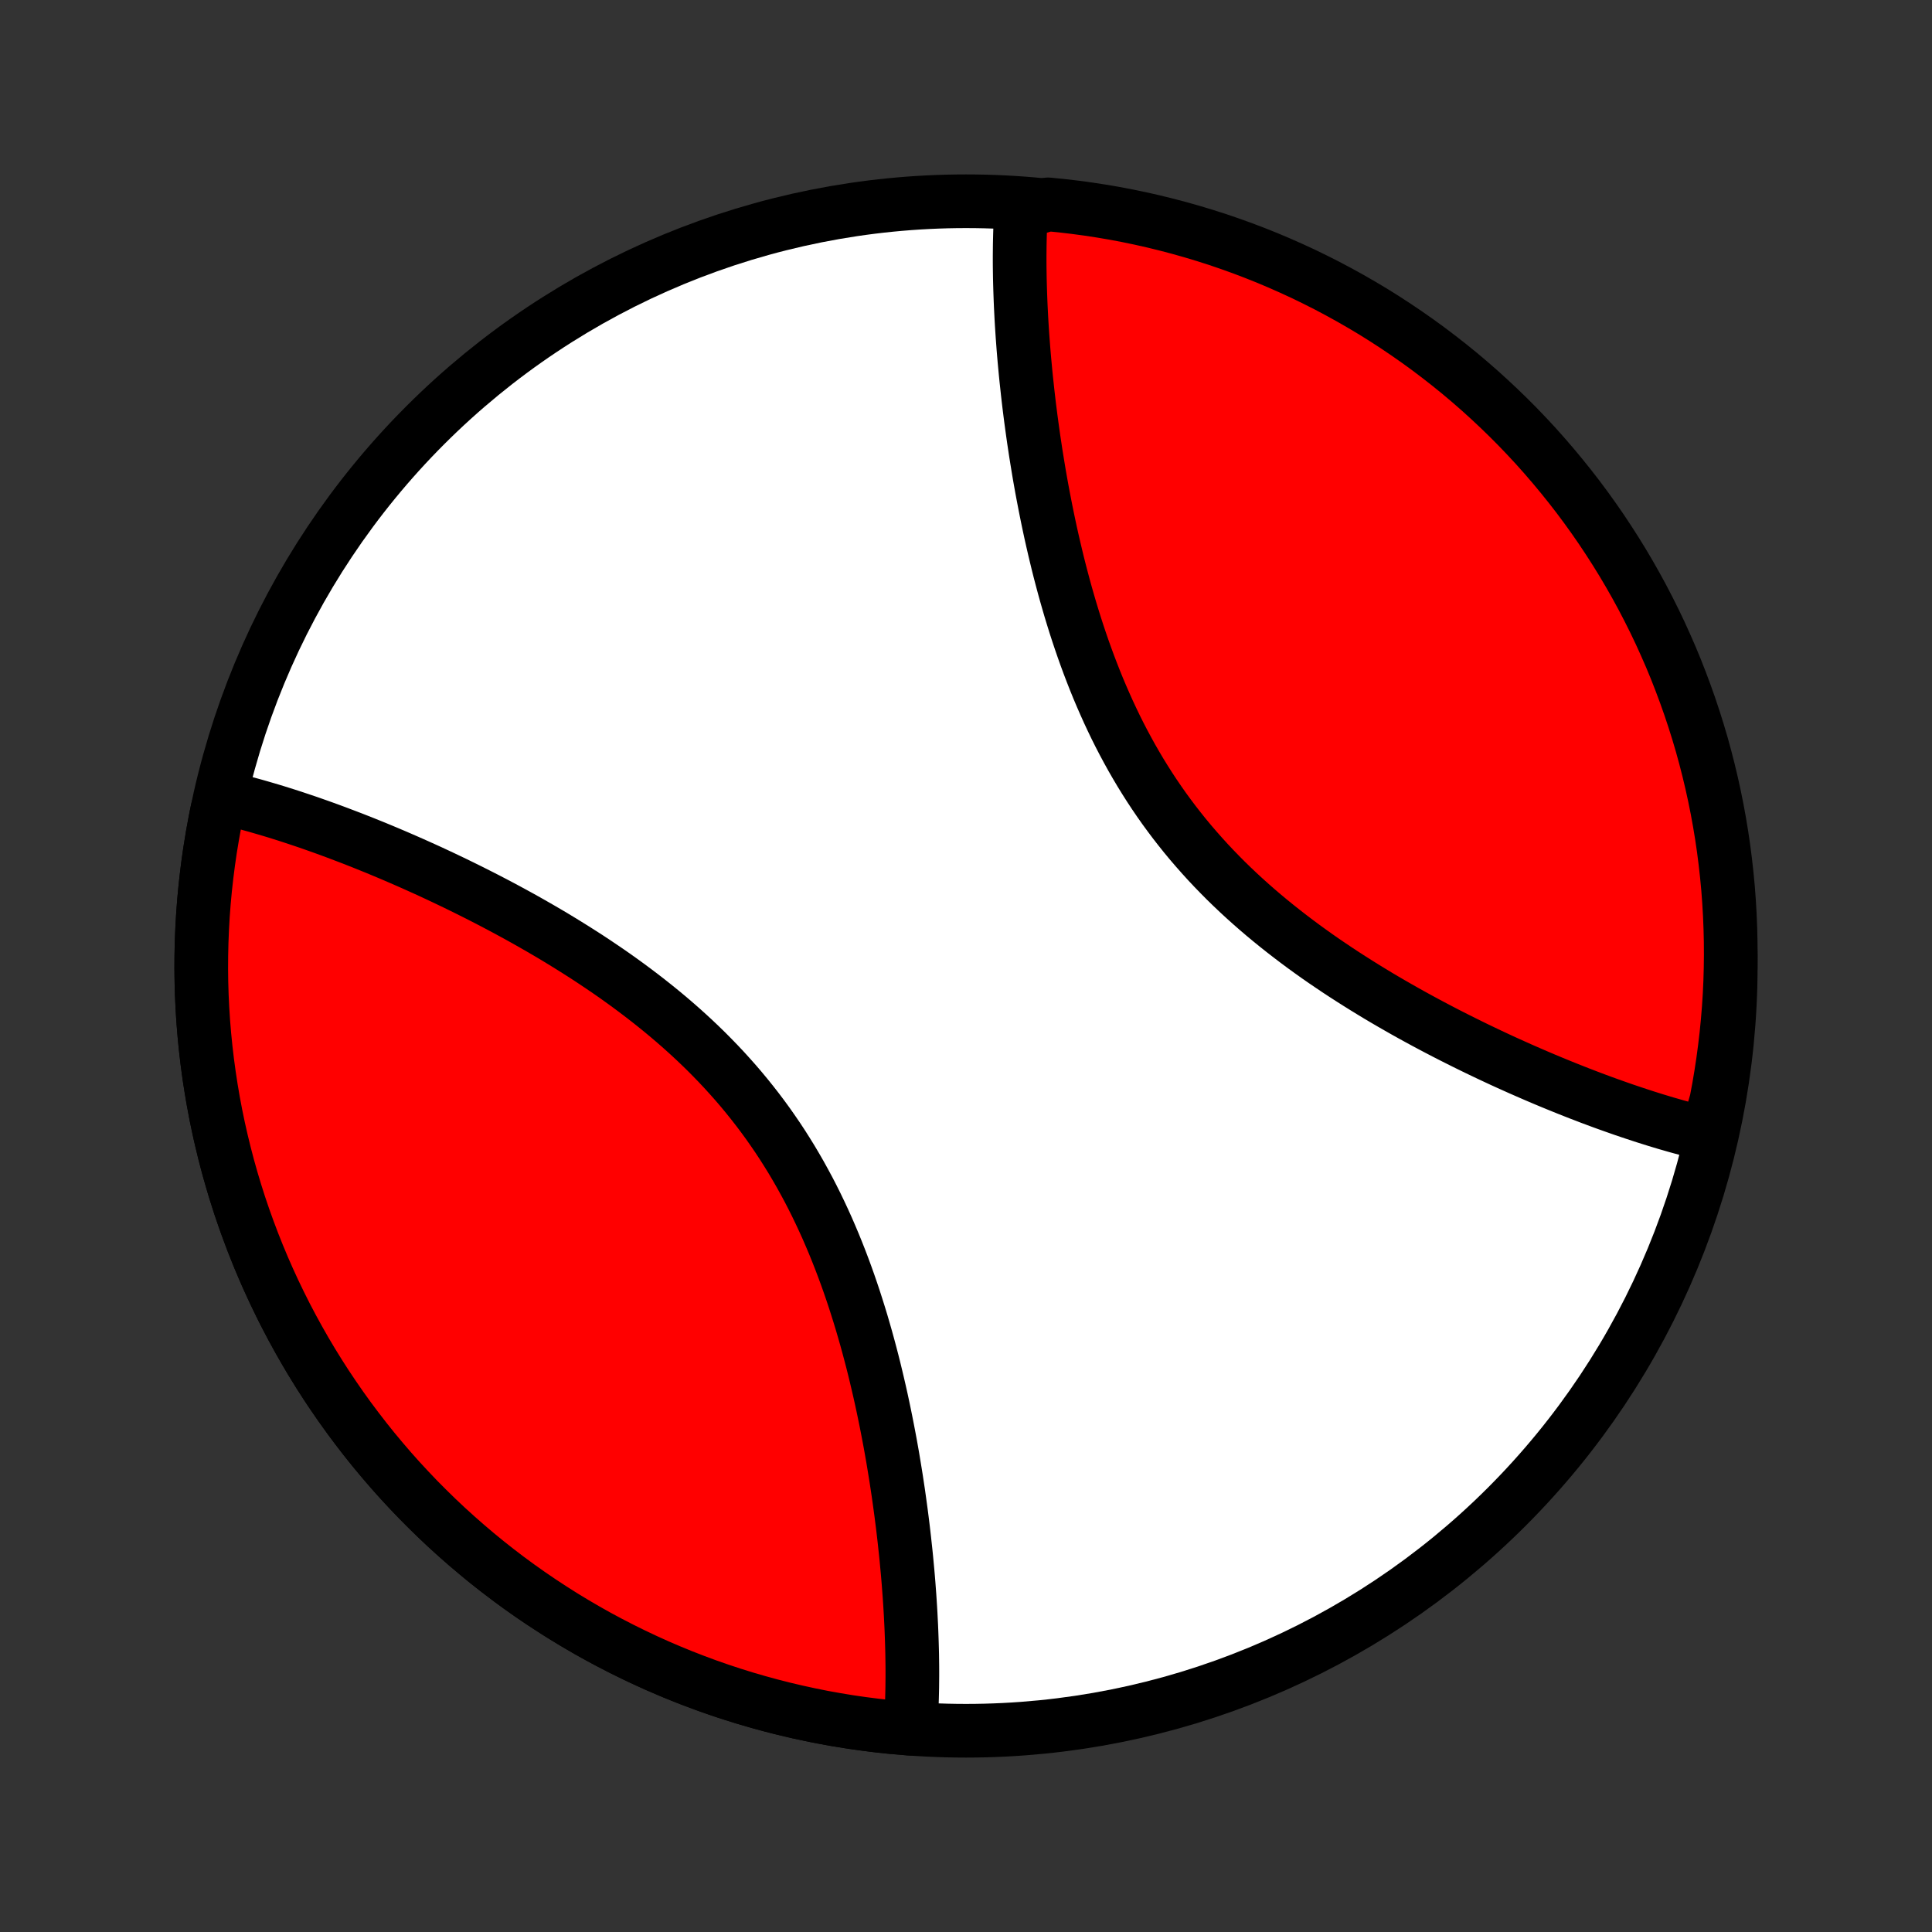 <?xml version="1.0" encoding="utf-8" standalone="no"?>
<!DOCTYPE svg PUBLIC "-//W3C//DTD SVG 1.1//EN"
  "http://www.w3.org/Graphics/SVG/1.1/DTD/svg11.dtd">
<!-- Created with matplotlib (http://matplotlib.org/) -->
<svg height="72pt" version="1.1" viewBox="0 0 72 72" width="72pt" xmlns="http://www.w3.org/2000/svg" xmlns:xlink="http://www.w3.org/1999/xlink">
 <rect x="0" y="0" width="72" height="72" fill="#333333" stroke="none"/>
 <defs>
  <style type="text/css">
*{stroke-linecap:butt;stroke-linejoin:round;}
  </style>
 </defs>
 <g id="figure_1">
  <g id="patch_1">
   <path d="
M0 72
L72 72
L72 0
L0 0
z
" style="fill:none;"/>
  </g>
  <g id="axes_1">
   <g id="PatchCollection_1">
    <defs>
     <path d="
M36 -7.5
C43.558 -7.5 50.808 -10.503 56.153 -15.848
C61.497 -21.192 64.5 -28.442 64.5 -36
C64.5 -43.558 61.497 -50.808 56.153 -56.153
C50.808 -61.497 43.558 -64.5 36 -64.5
C28.442 -64.5 21.192 -61.497 15.848 -56.153
C10.503 -50.808 7.5 -43.558 7.5 -36
C7.5 -28.442 10.503 -21.192 15.848 -15.848
C21.192 -10.503 28.442 -7.5 36 -7.5
z
" id="C0_0_a811fe30f3"/>
     <path d="
M33.93 -7.575
L33.943 -7.764
L33.955 -7.954
L33.965 -8.146
L33.974 -8.339
L33.982 -8.533
L33.988 -8.729
L33.993 -8.926
L33.997 -9.124
L33.999 -9.325
L34.001 -9.526
L34.001 -9.729
L34 -9.934
L33.997 -10.14
L33.994 -10.348
L33.989 -10.558
L33.983 -10.769
L33.976 -10.981
L33.968 -11.196
L33.959 -11.412
L33.948 -11.63
L33.937 -11.849
L33.924 -12.07
L33.91 -12.293
L33.895 -12.518
L33.878 -12.744
L33.861 -12.973
L33.842 -13.203
L33.822 -13.435
L33.8 -13.669
L33.778 -13.905
L33.754 -14.143
L33.728 -14.382
L33.702 -14.624
L33.674 -14.867
L33.645 -15.113
L33.614 -15.36
L33.582 -15.609
L33.548 -15.861
L33.513 -16.114
L33.477 -16.369
L33.438 -16.626
L33.399 -16.885
L33.357 -17.146
L33.314 -17.409
L33.27 -17.674
L33.223 -17.941
L33.175 -18.209
L33.124 -18.48
L33.072 -18.752
L33.018 -19.026
L32.962 -19.301
L32.904 -19.578
L32.844 -19.857
L32.781 -20.138
L32.716 -20.42
L32.649 -20.703
L32.58 -20.988
L32.508 -21.274
L32.433 -21.561
L32.356 -21.849
L32.276 -22.139
L32.193 -22.429
L32.108 -22.72
L32.019 -23.012
L31.927 -23.304
L31.833 -23.597
L31.735 -23.89
L31.634 -24.183
L31.529 -24.477
L31.421 -24.77
L31.309 -25.064
L31.194 -25.356
L31.075 -25.649
L30.952 -25.94
L30.826 -26.231
L30.695 -26.521
L30.56 -26.81
L30.422 -27.097
L30.279 -27.383
L30.132 -27.668
L29.98 -27.95
L29.825 -28.231
L29.665 -28.509
L29.501 -28.786
L29.332 -29.06
L29.16 -29.331
L28.983 -29.6
L28.801 -29.866
L28.616 -30.13
L28.426 -30.39
L28.232 -30.648
L28.034 -30.902
L27.832 -31.153
L27.627 -31.401
L27.418 -31.645
L27.204 -31.886
L26.988 -32.124
L26.768 -32.358
L26.545 -32.588
L26.319 -32.816
L26.09 -33.039
L25.858 -33.259
L25.623 -33.476
L25.386 -33.689
L25.147 -33.898
L24.906 -34.104
L24.663 -34.306
L24.418 -34.505
L24.171 -34.701
L23.923 -34.893
L23.674 -35.082
L23.424 -35.268
L23.173 -35.45
L22.921 -35.63
L22.668 -35.806
L22.415 -35.978
L22.162 -36.148
L21.909 -36.315
L21.655 -36.478
L21.401 -36.639
L21.148 -36.797
L20.895 -36.952
L20.643 -37.105
L20.391 -37.254
L20.139 -37.401
L19.888 -37.545
L19.638 -37.687
L19.389 -37.826
L19.141 -37.962
L18.894 -38.096
L18.647 -38.228
L18.402 -38.357
L18.158 -38.484
L17.916 -38.608
L17.674 -38.73
L17.434 -38.85
L17.195 -38.968
L16.957 -39.084
L16.721 -39.197
L16.486 -39.309
L16.253 -39.418
L16.021 -39.526
L15.79 -39.631
L15.561 -39.734
L15.333 -39.836
L15.107 -39.935
L14.882 -40.033
L14.659 -40.129
L14.437 -40.223
L14.217 -40.315
L13.998 -40.406
L13.78 -40.494
L13.564 -40.581
L13.349 -40.666
L13.136 -40.75
L12.924 -40.831
L12.713 -40.911
L12.504 -40.99
L12.296 -41.067
L12.09 -41.142
L11.885 -41.215
L11.681 -41.287
L11.478 -41.358
L11.277 -41.426
L11.076 -41.493
L10.877 -41.559
L10.68 -41.623
L10.483 -41.685
L10.288 -41.746
L10.093 -41.805
L9.9 -41.862
L9.708 -41.918
L9.517 -41.973
L9.327 -42.025
L9.138 -42.076
L8.949 -42.126
L8.762 -42.173
L8.576 -42.219
L8.391 -42.264
L8.101 -41.82
L8.003 -41.333
L7.915 -40.843
L7.834 -40.352
L7.763 -39.86
L7.7 -39.367
L7.645 -38.872
L7.599 -38.377
L7.562 -37.881
L7.534 -37.384
L7.514 -36.887
L7.503 -36.39
L7.5 -35.893
L7.506 -35.395
L7.521 -34.898
L7.545 -34.401
L7.577 -33.905
L7.618 -33.409
L7.668 -32.914
L7.726 -32.42
L7.793 -31.927
L7.868 -31.436
L7.952 -30.945
L8.044 -30.457
L8.145 -29.97
L8.255 -29.484
L8.373 -29.001
L8.499 -28.52
L8.634 -28.041
L8.777 -27.565
L8.928 -27.091
L9.088 -26.62
L9.256 -26.152
L9.432 -25.686
L9.616 -25.224
L9.808 -24.765
L10.008 -24.31
L10.216 -23.858
L10.432 -23.41
L10.655 -22.966
L10.887 -22.525
L11.126 -22.089
L11.372 -21.657
L11.626 -21.23
L11.888 -20.806
L12.156 -20.388
L12.433 -19.974
L12.716 -19.565
L13.006 -19.161
L13.304 -18.763
L13.608 -18.369
L13.919 -17.981
L14.237 -17.599
L14.561 -17.221
L14.892 -16.85
L15.23 -16.485
L15.573 -16.125
L15.924 -15.772
L16.28 -15.424
L16.642 -15.083
L17.01 -14.749
L17.384 -14.421
L17.763 -14.099
L18.148 -13.784
L18.538 -13.476
L18.934 -13.174
L19.335 -12.88
L19.741 -12.593
L20.152 -12.313
L20.568 -12.04
L20.988 -11.774
L21.413 -11.516
L21.843 -11.265
L22.277 -11.021
L22.715 -10.786
L23.157 -10.558
L23.603 -10.338
L24.053 -10.125
L24.506 -9.92
L24.963 -9.724
L25.423 -9.535
L25.887 -9.355
L26.353 -9.182
L26.823 -9.018
L27.295 -8.862
L27.77 -8.714
L28.248 -8.575
L28.727 -8.444
L29.209 -8.321
L29.694 -8.207
L30.18 -8.101
L30.667 -8.003
L31.157 -7.915
L31.648 -7.834
L32.14 -7.763
L32.633 -7.7
L33.128 -7.645
z
" id="C0_1_b610d499c7"/>
     <path d="
M63.609 -29.736
L63.424 -29.78
L63.238 -29.826
L63.051 -29.874
L62.862 -29.924
L62.673 -29.975
L62.483 -30.027
L62.292 -30.082
L62.1 -30.137
L61.907 -30.195
L61.712 -30.254
L61.517 -30.315
L61.32 -30.377
L61.123 -30.441
L60.923 -30.507
L60.723 -30.574
L60.522 -30.642
L60.319 -30.713
L60.115 -30.785
L59.91 -30.858
L59.703 -30.933
L59.496 -31.01
L59.286 -31.088
L59.076 -31.169
L58.864 -31.25
L58.651 -31.334
L58.436 -31.419
L58.22 -31.506
L58.002 -31.595
L57.783 -31.685
L57.563 -31.777
L57.341 -31.871
L57.118 -31.967
L56.893 -32.065
L56.667 -32.164
L56.439 -32.266
L56.21 -32.369
L55.979 -32.474
L55.747 -32.582
L55.514 -32.691
L55.279 -32.803
L55.043 -32.916
L54.805 -33.032
L54.566 -33.15
L54.326 -33.27
L54.084 -33.392
L53.842 -33.516
L53.598 -33.643
L53.353 -33.772
L53.106 -33.904
L52.859 -34.038
L52.611 -34.174
L52.362 -34.313
L52.112 -34.455
L51.861 -34.599
L51.609 -34.746
L51.357 -34.895
L51.105 -35.048
L50.852 -35.203
L50.599 -35.361
L50.345 -35.522
L50.092 -35.685
L49.838 -35.852
L49.585 -36.022
L49.332 -36.194
L49.079 -36.37
L48.827 -36.55
L48.576 -36.732
L48.326 -36.918
L48.077 -37.107
L47.829 -37.299
L47.582 -37.495
L47.337 -37.694
L47.094 -37.896
L46.853 -38.102
L46.614 -38.311
L46.377 -38.524
L46.142 -38.741
L45.91 -38.961
L45.681 -39.184
L45.455 -39.412
L45.232 -39.642
L45.012 -39.876
L44.796 -40.114
L44.583 -40.355
L44.373 -40.599
L44.167 -40.847
L43.966 -41.098
L43.768 -41.352
L43.574 -41.61
L43.384 -41.87
L43.199 -42.133
L43.017 -42.4
L42.84 -42.669
L42.668 -42.94
L42.499 -43.214
L42.335 -43.491
L42.175 -43.769
L42.02 -44.05
L41.868 -44.333
L41.721 -44.617
L41.578 -44.903
L41.44 -45.19
L41.305 -45.479
L41.175 -45.769
L41.048 -46.06
L40.925 -46.351
L40.806 -46.644
L40.691 -46.937
L40.579 -47.23
L40.471 -47.523
L40.366 -47.817
L40.265 -48.11
L40.167 -48.403
L40.072 -48.696
L39.981 -48.988
L39.892 -49.28
L39.807 -49.571
L39.724 -49.861
L39.644 -50.151
L39.567 -50.439
L39.492 -50.726
L39.42 -51.012
L39.351 -51.297
L39.284 -51.58
L39.219 -51.862
L39.156 -52.143
L39.096 -52.422
L39.038 -52.699
L38.982 -52.974
L38.928 -53.248
L38.876 -53.52
L38.825 -53.791
L38.777 -54.059
L38.73 -54.326
L38.686 -54.591
L38.643 -54.854
L38.601 -55.115
L38.562 -55.374
L38.523 -55.631
L38.487 -55.886
L38.452 -56.139
L38.418 -56.391
L38.386 -56.64
L38.355 -56.887
L38.326 -57.133
L38.298 -57.376
L38.272 -57.618
L38.246 -57.857
L38.222 -58.095
L38.2 -58.331
L38.178 -58.565
L38.158 -58.797
L38.139 -59.027
L38.122 -59.256
L38.105 -59.482
L38.09 -59.707
L38.076 -59.93
L38.063 -60.151
L38.052 -60.37
L38.041 -60.588
L38.032 -60.804
L38.024 -61.019
L38.017 -61.231
L38.011 -61.442
L38.006 -61.652
L38.003 -61.86
L38 -62.066
L37.999 -62.271
L37.999 -62.474
L38.001 -62.675
L38.003 -62.876
L38.007 -63.074
L38.012 -63.271
L38.018 -63.467
L38.026 -63.661
L38.035 -63.854
L38.045 -64.046
L38.566 -64.236
L39.061 -64.384
L39.555 -64.335
L40.048 -64.277
L40.54 -64.211
L41.03 -64.136
L41.519 -64.053
L42.006 -63.961
L42.492 -63.86
L42.975 -63.751
L43.456 -63.633
L43.935 -63.507
L44.411 -63.373
L44.886 -63.23
L45.357 -63.08
L45.825 -62.92
L46.291 -62.753
L46.753 -62.577
L47.212 -62.394
L47.667 -62.202
L48.119 -62.002
L48.568 -61.795
L49.012 -61.579
L49.453 -61.356
L49.889 -61.125
L50.322 -60.886
L50.749 -60.64
L51.173 -60.387
L51.591 -60.126
L52.005 -59.857
L52.414 -59.581
L52.819 -59.298
L53.218 -59.008
L53.611 -58.711
L54 -58.407
L54.383 -58.097
L54.76 -57.779
L55.132 -57.455
L55.497 -57.124
L55.857 -56.787
L56.211 -56.444
L56.559 -56.094
L56.9 -55.738
L57.235 -55.377
L57.563 -55.009
L57.885 -54.635
L58.2 -54.256
L58.509 -53.871
L58.811 -53.481
L59.105 -53.086
L59.393 -52.685
L59.674 -52.279
L59.947 -51.868
L60.213 -51.453
L60.472 -51.033
L60.723 -50.608
L60.967 -50.178
L61.203 -49.745
L61.431 -49.307
L61.652 -48.865
L61.865 -48.419
L62.069 -47.97
L62.267 -47.517
L62.456 -47.06
L62.636 -46.6
L62.809 -46.136
L62.974 -45.67
L63.13 -45.201
L63.279 -44.728
L63.419 -44.254
L63.55 -43.776
L63.673 -43.297
L63.788 -42.815
L63.894 -42.331
L63.992 -41.845
L64.081 -41.357
L64.162 -40.868
L64.234 -40.377
L64.297 -39.885
L64.352 -39.391
L64.399 -38.897
L64.436 -38.402
L64.465 -37.906
L64.485 -37.409
L64.497 -36.912
L64.5 -36.415
L64.494 -35.917
L64.48 -35.42
L64.457 -34.923
L64.425 -34.426
L64.384 -33.93
L64.335 -33.434
L64.277 -32.939
L64.211 -32.445
L64.136 -31.952
L64.053 -31.46
L63.961 -30.97
z
" id="C0_2_ee18798923"/>
    </defs>
    <g clip-path="url(#p1bffca34e9)">
     <use style="fill:#ffffff;stroke:#000000;stroke-width:2.0;" x="0.0" xlink:href="#C0_0_a811fe30f3" y="72.0"/>
    </g>
    <g clip-path="url(#p1bffca34e9)">
     <use style="fill:#ff0000;stroke:#000000;stroke-width:2.0;" x="0.0" xlink:href="#C0_1_b610d499c7" y="72.0"/>
    </g>
    <g clip-path="url(#p1bffca34e9)">
     <use style="fill:#ff0000;stroke:#000000;stroke-width:2.0;" x="0.0" xlink:href="#C0_2_ee18798923" y="72.0"/>
    </g>
   </g>
  </g>
 </g>
 <defs>
  <clipPath id="p1bffca34e9">
   <rect height="72.0" width="72.0" x="0.0" y="0.0"/>
  </clipPath>
 </defs>
</svg>
